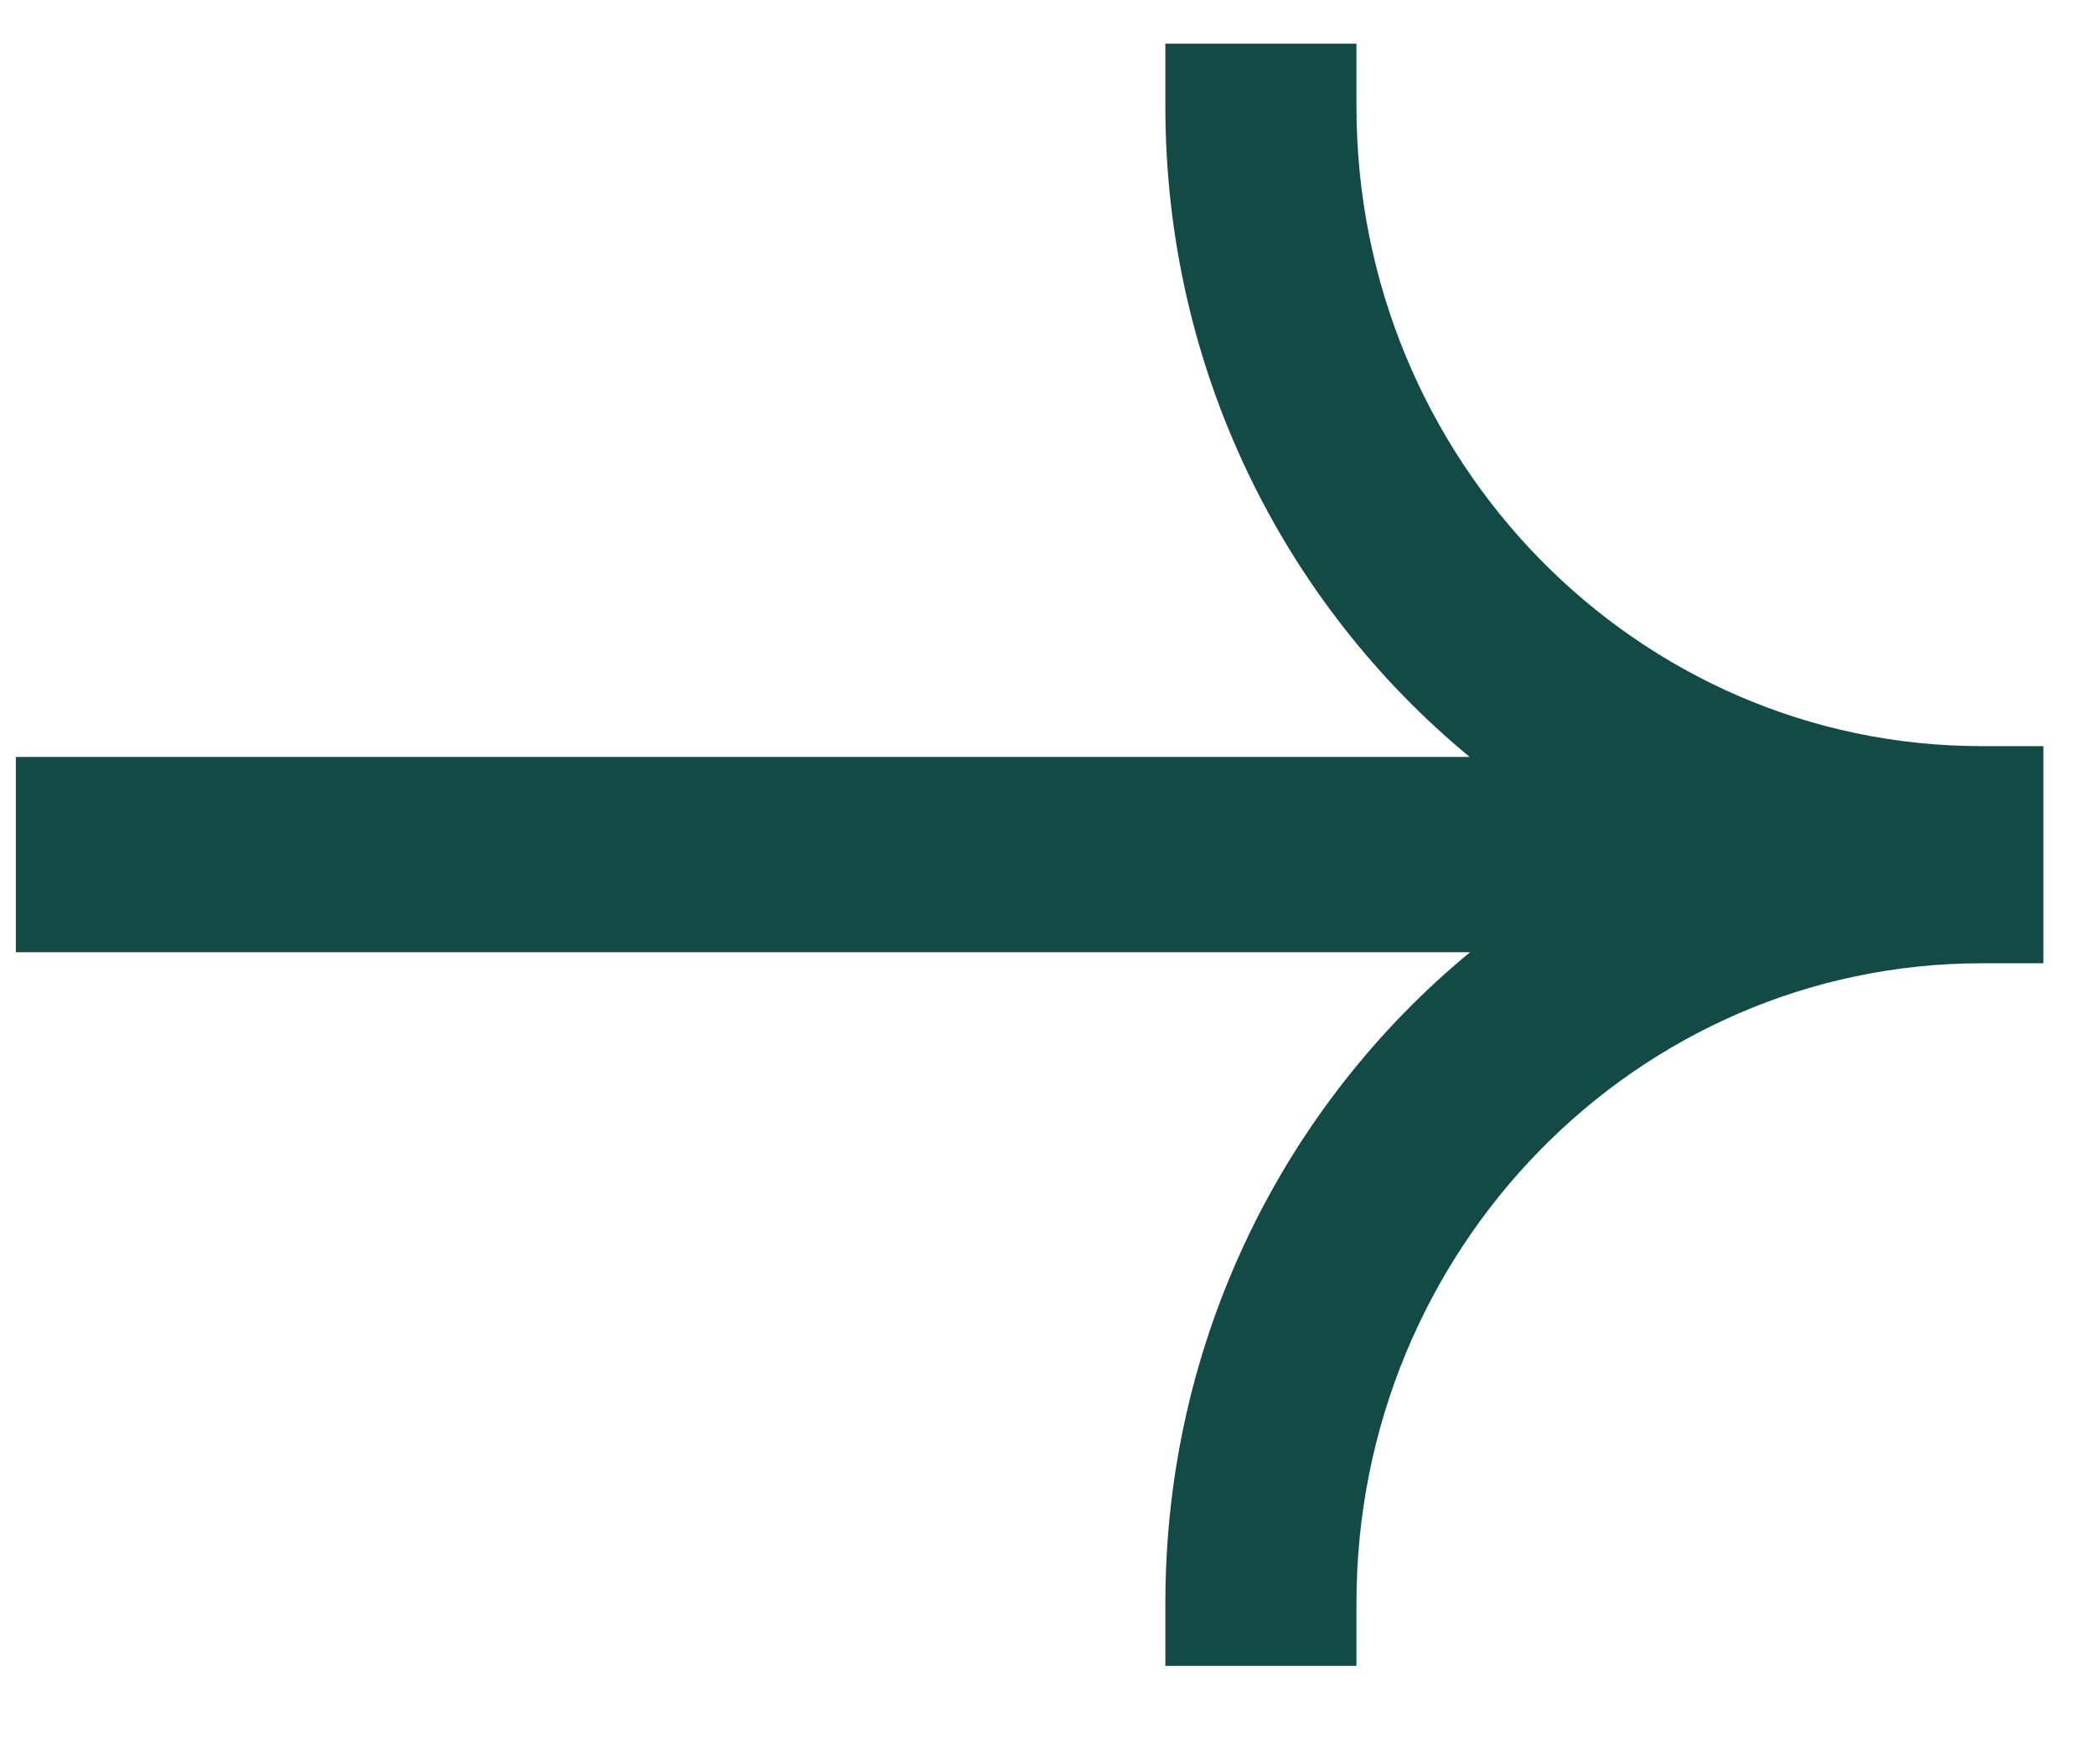 <svg width="19" height="16" viewBox="0 0 19 16" fill="none" xmlns="http://www.w3.org/2000/svg">
<g clip-path="url(#clip0_1_170)">
<path fill-rule="evenodd" clip-rule="evenodd" d="M18.532 8.736V6.767H17.974C14.841 6.767 12.302 4.171 12.302 0.967V0.396H10.569V0.967C10.569 3.351 11.646 5.477 13.329 6.865H0.144V8.636H13.332C11.648 10.024 10.569 12.151 10.569 14.536V15.108H12.302V14.536C12.302 11.333 14.841 8.736 17.974 8.736H18.532Z" fill="#134A45"/>
</g>
<defs>
<clipPath id="clip0_1_170">
<rect width="19" height="16" fill="white"/>
</clipPath>
</defs>
</svg>
